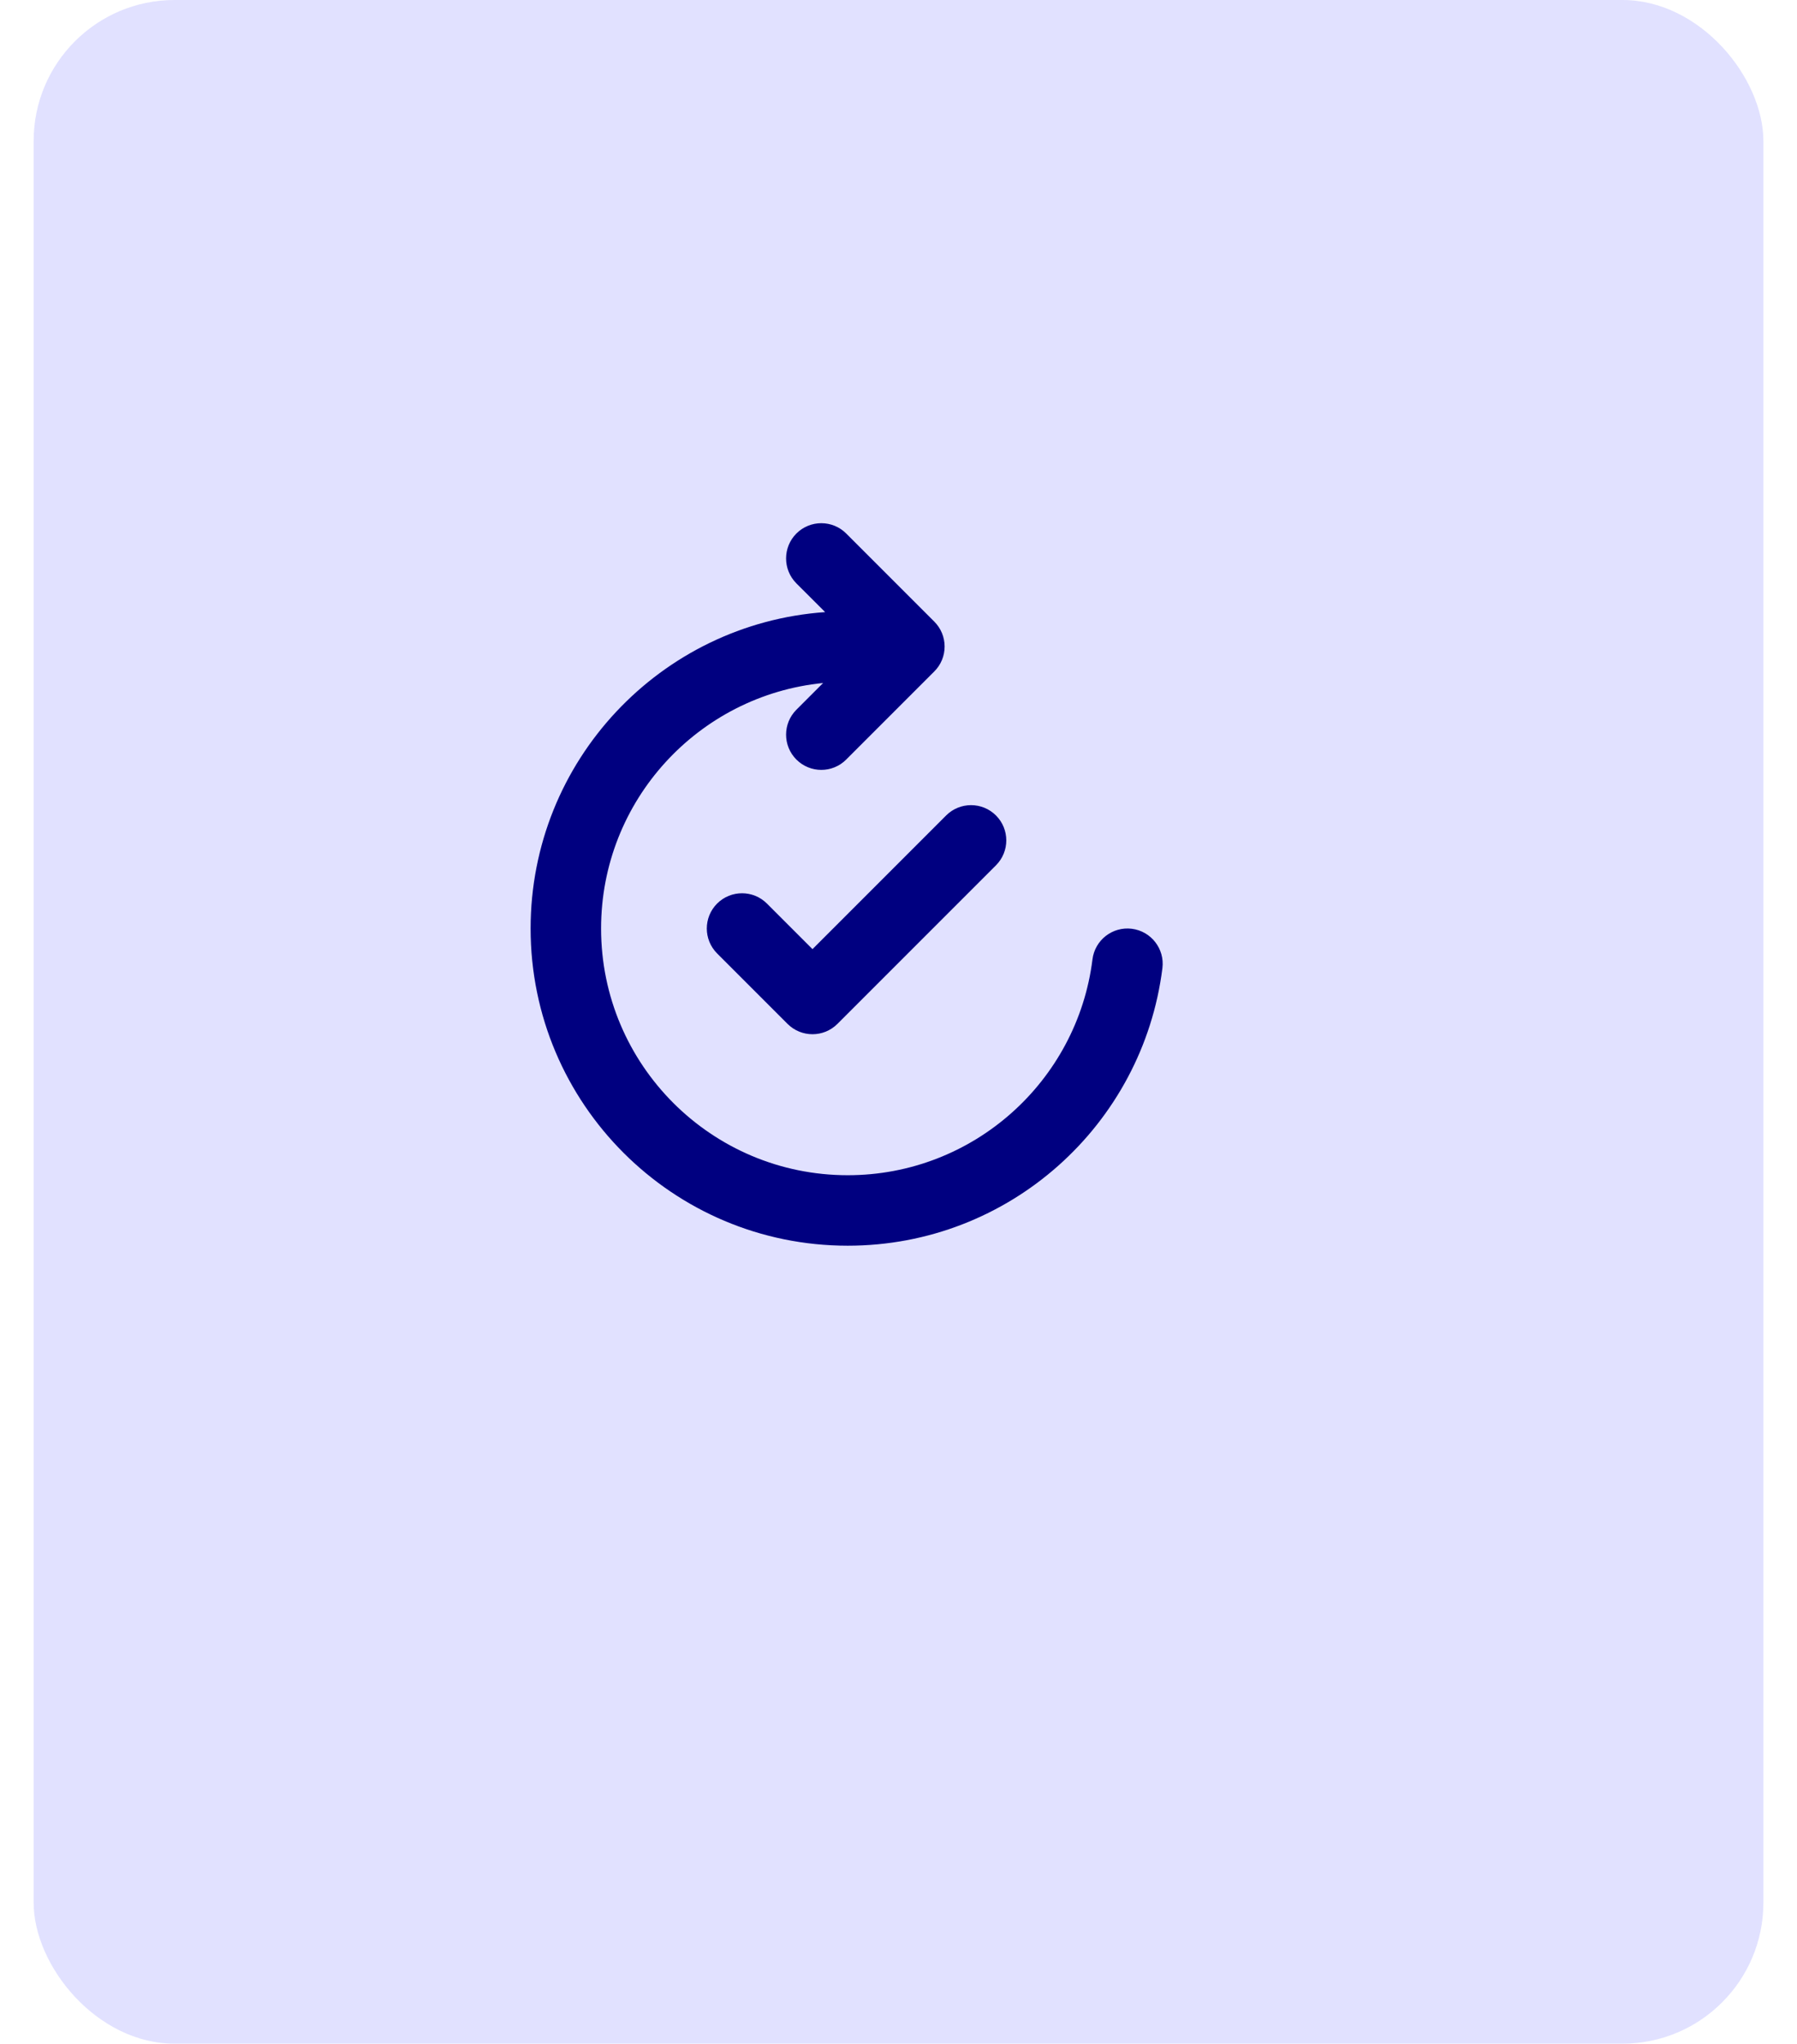 <svg width="51" height="58" viewBox="0 0 51 58" fill="none" xmlns="http://www.w3.org/2000/svg">
<rect x="0.955" width="49.091" height="57.988" rx="4" fill="#E1E1FF"/>
<path d="M22.602 15.138C22.993 14.748 23.626 14.748 24.016 15.138L26.516 17.638C26.704 17.826 26.809 18.08 26.809 18.345C26.809 18.611 26.704 18.865 26.516 19.052L24.016 21.552C23.626 21.943 22.993 21.943 22.602 21.552C22.212 21.162 22.212 20.529 22.602 20.138L23.36 19.38C19.823 19.731 17.059 22.715 17.059 26.346C17.059 30.212 20.193 33.346 24.059 33.346C27.628 33.346 30.575 30.674 31.005 27.222C31.073 26.674 31.573 26.285 32.121 26.353C32.669 26.422 33.058 26.921 32.99 27.469C32.436 31.91 28.65 35.346 24.059 35.346C19.089 35.346 15.059 31.316 15.059 26.346C15.059 21.591 18.747 17.697 23.418 17.368L22.602 16.553C22.212 16.162 22.212 15.529 22.602 15.138ZM28.266 23.138C28.657 23.529 28.657 24.162 28.266 24.553L23.766 29.053C23.376 29.443 22.743 29.443 22.352 29.053L20.352 27.053C19.962 26.662 19.962 26.029 20.352 25.638C20.743 25.248 21.376 25.248 21.766 25.638L23.059 26.931L26.852 23.138C27.243 22.748 27.876 22.748 28.266 23.138Z" fill="#000080"/>
</svg>
